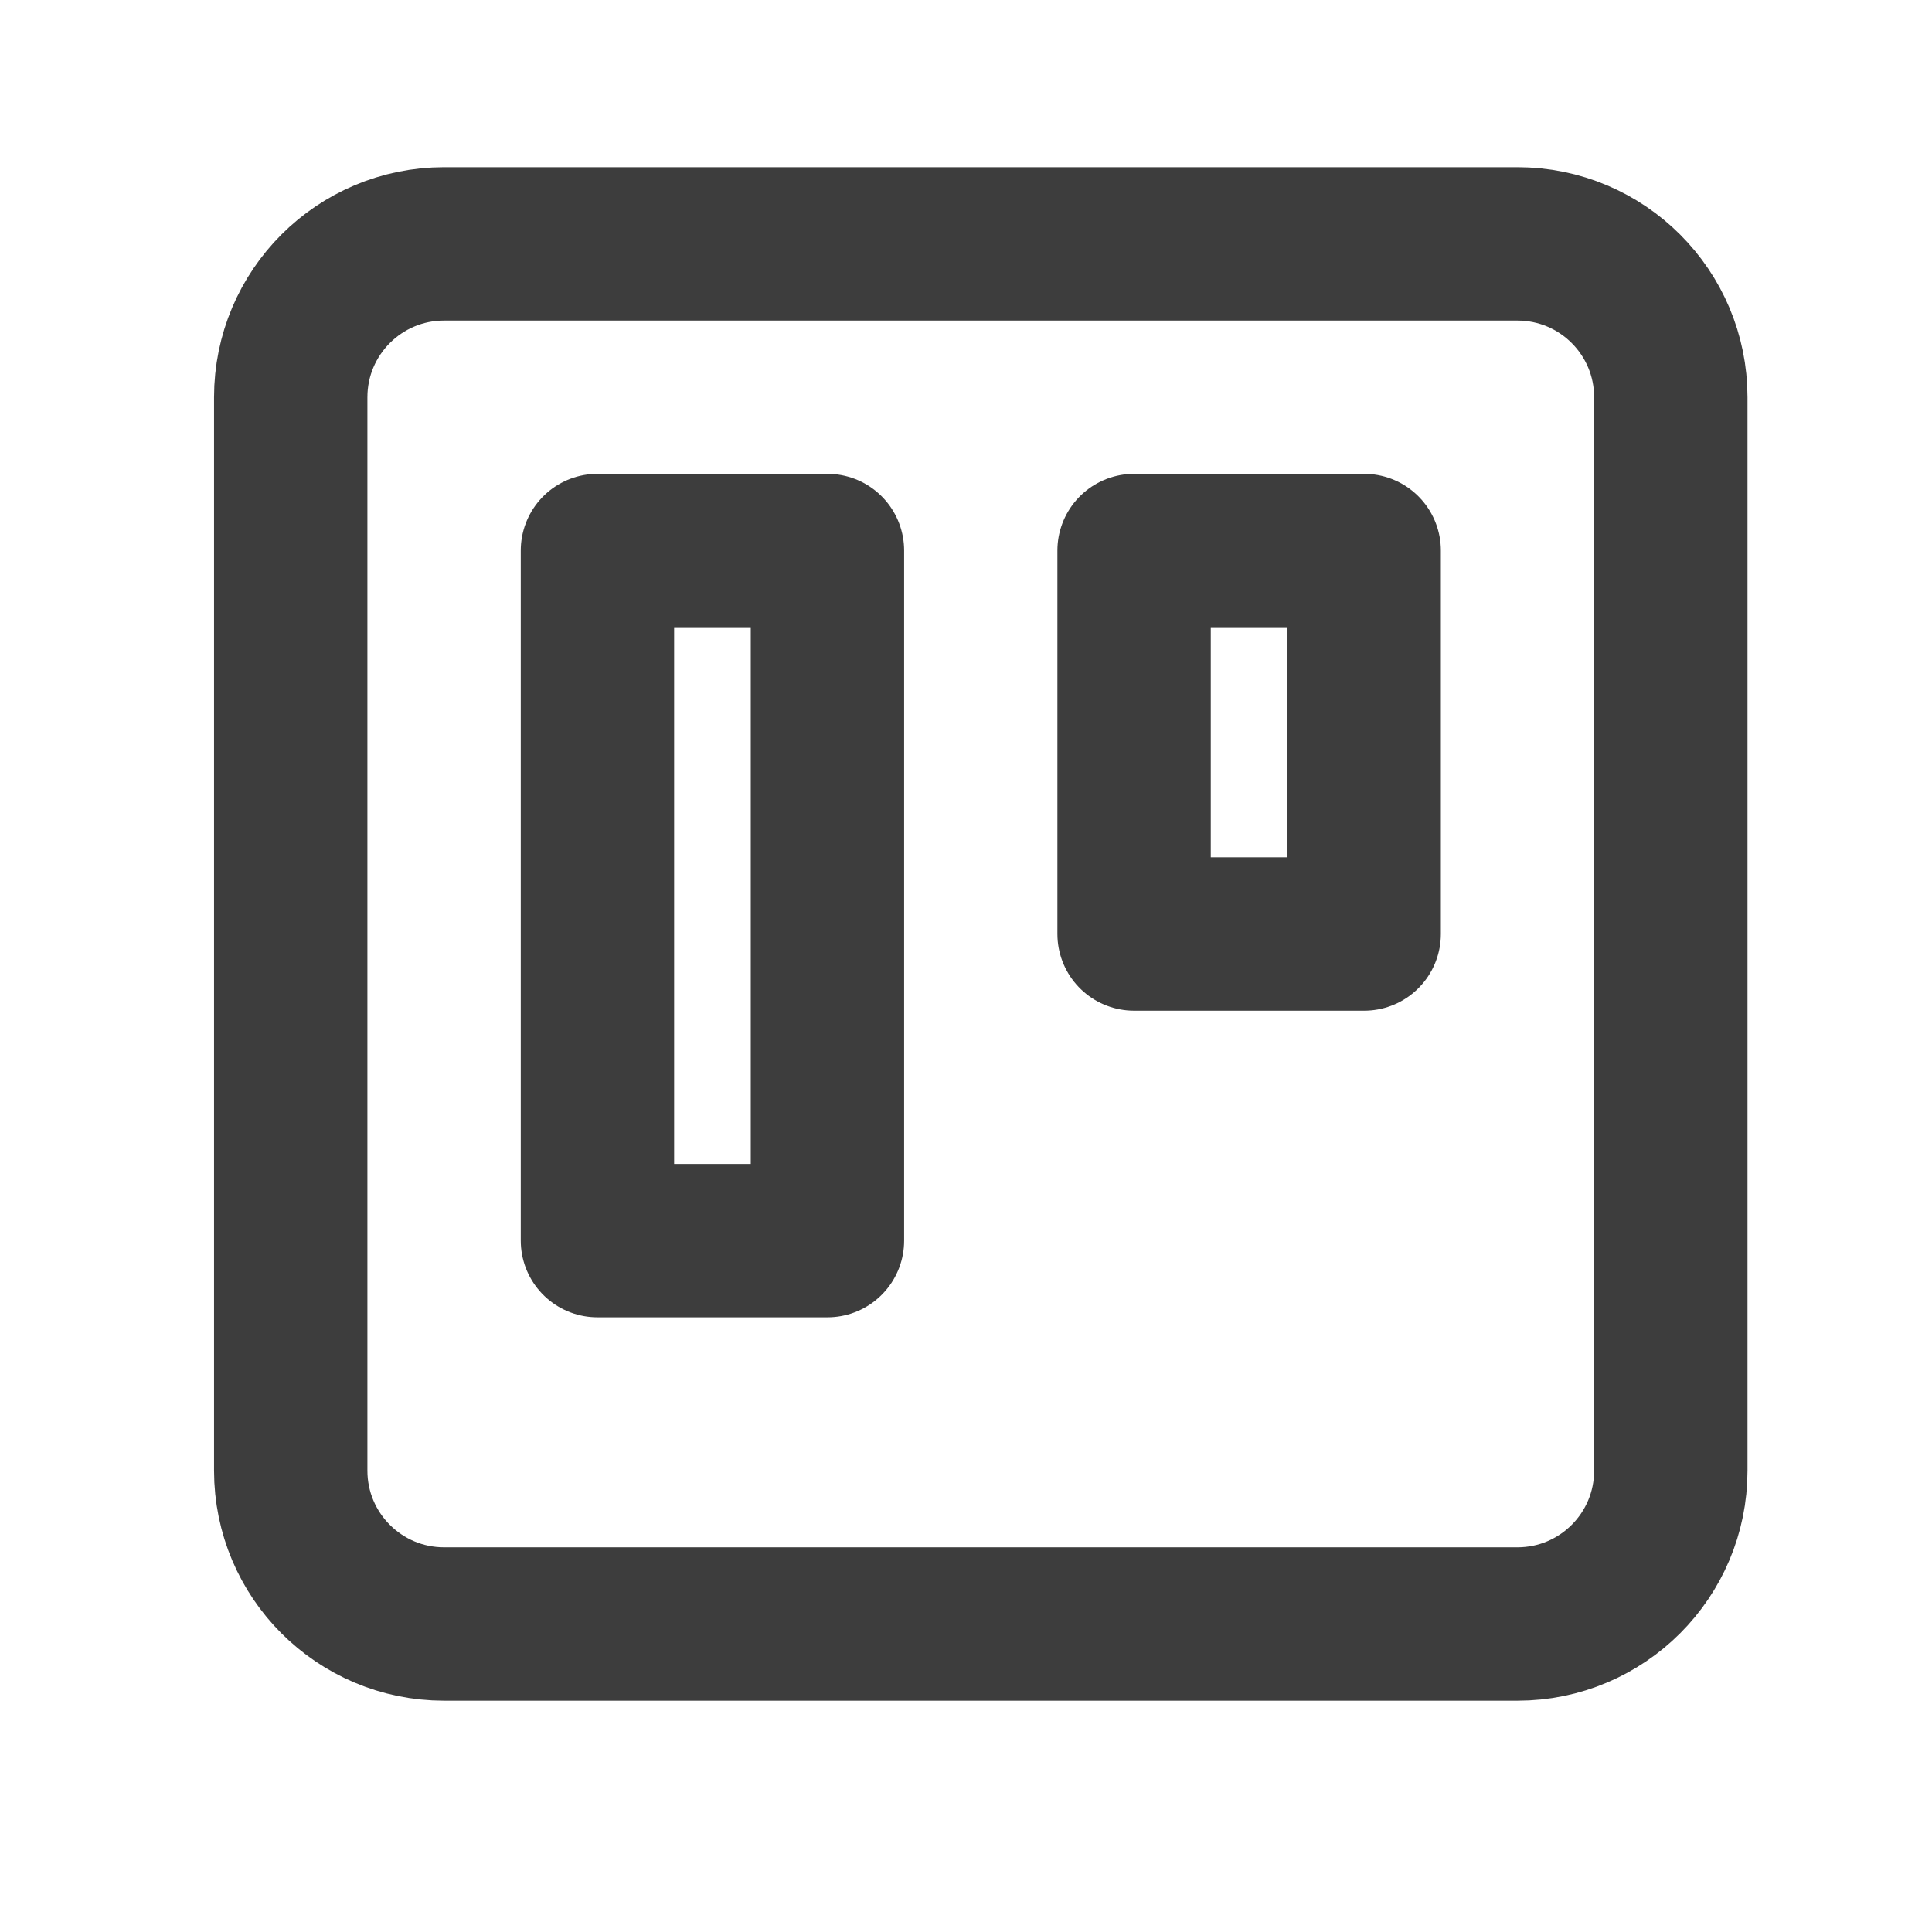 <svg width="21" height="21" viewBox="0 0 21 21" fill="none" xmlns="http://www.w3.org/2000/svg">
<path d="M16.494 2.651H4.827C3.906 2.651 3.16 3.397 3.16 4.318V15.985C3.16 16.906 3.906 17.652 4.827 17.652H16.494C17.415 17.652 18.161 16.906 18.161 15.985V4.318C18.161 3.397 17.415 2.651 16.494 2.651Z" stroke="#3D3D3D" stroke-width="1.667" stroke-linecap="round" stroke-linejoin="round"/>
<path d="M14.828 5.984H12.327V10.152H14.828V5.984Z" stroke="#3D3D3D" stroke-width="1.667" stroke-linecap="round" stroke-linejoin="round"/>
<path d="M8.994 5.984H6.494V13.485H8.994V5.984Z" stroke="#3D3D3D" stroke-width="1.667" stroke-linecap="round" stroke-linejoin="round"/>
</svg>
